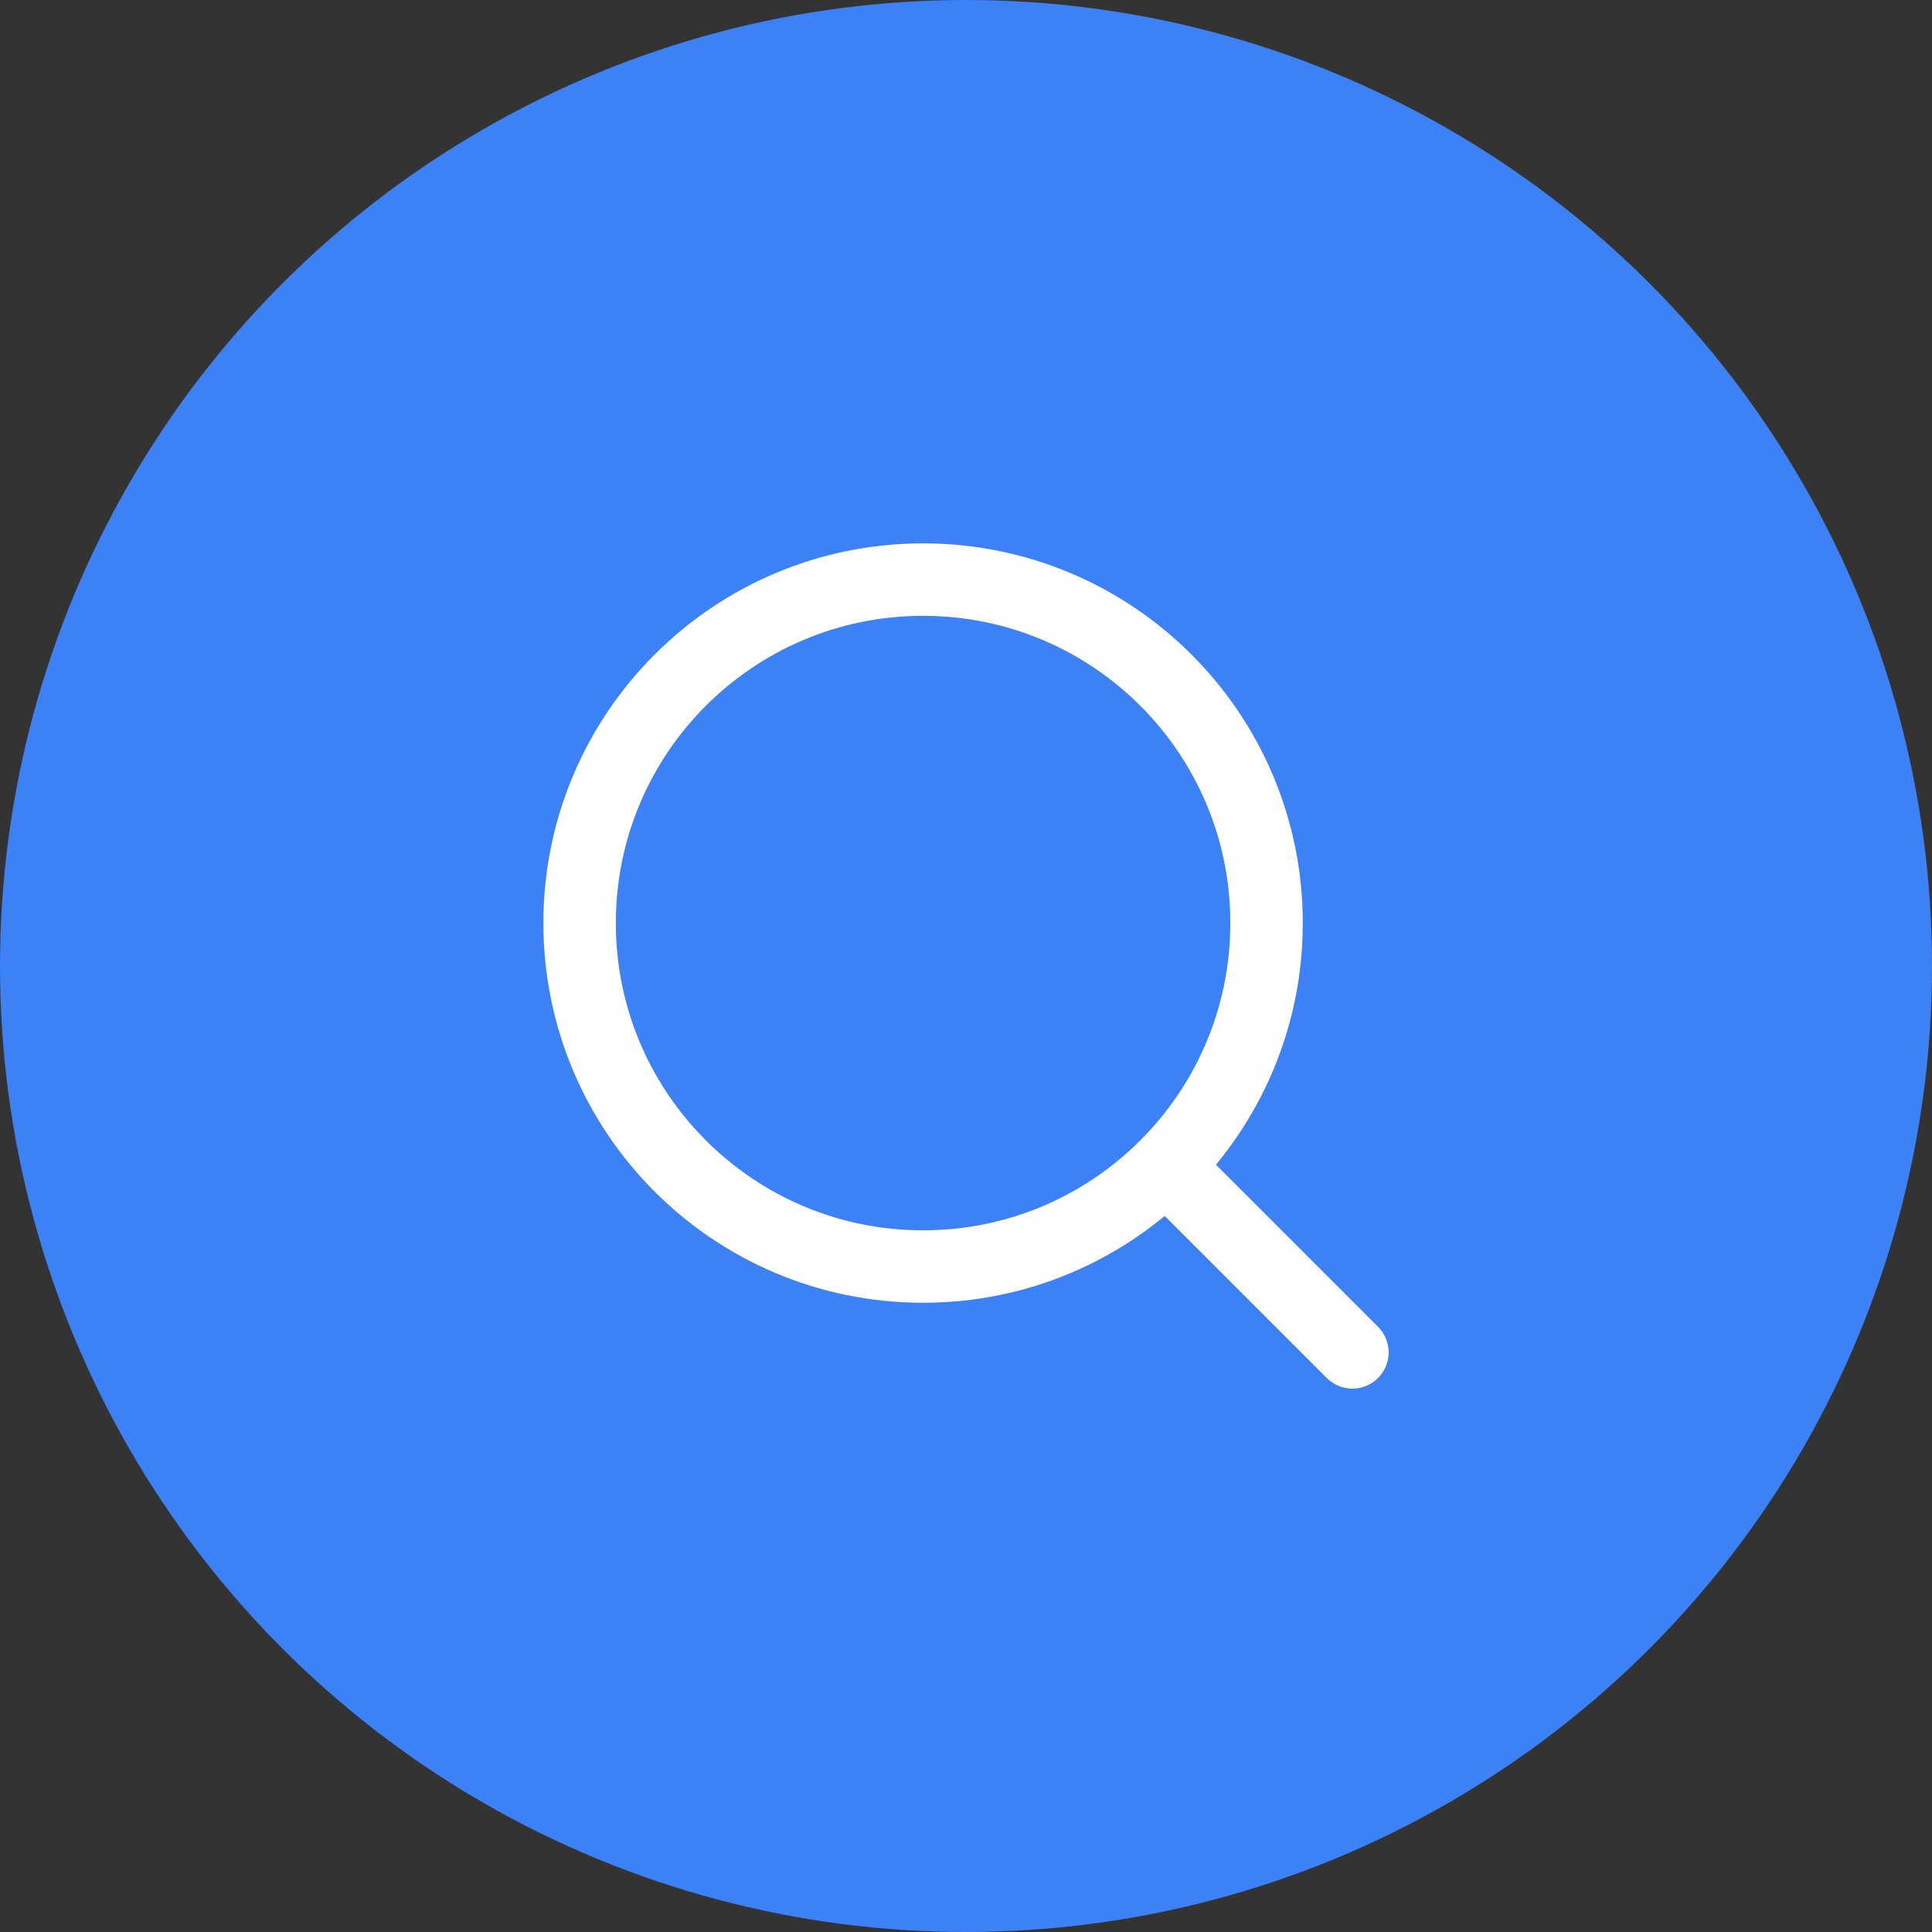 <svg width="30" height="30" viewBox="0 0 30 30" fill="none" xmlns="http://www.w3.org/2000/svg">
<rect x="0" y="0" width="30" height="30" fill="#333333" stroke="none"/>
<g id="Group 1000001772">
<circle id="Ellipse 1" cx="15" cy="15" r="15" fill="#3C82F6"/>
<path id="Vector" d="M21 21L18.133 18.133M19.667 14.333C19.667 17.279 17.279 19.667 14.333 19.667C11.388 19.667 9 17.279 9 14.333C9 11.388 11.388 9 14.333 9C17.279 9 19.667 11.388 19.667 14.333Z" stroke="white" stroke-width="1.125" stroke-linecap="round" stroke-linejoin="round"/>
</g>
</svg>
